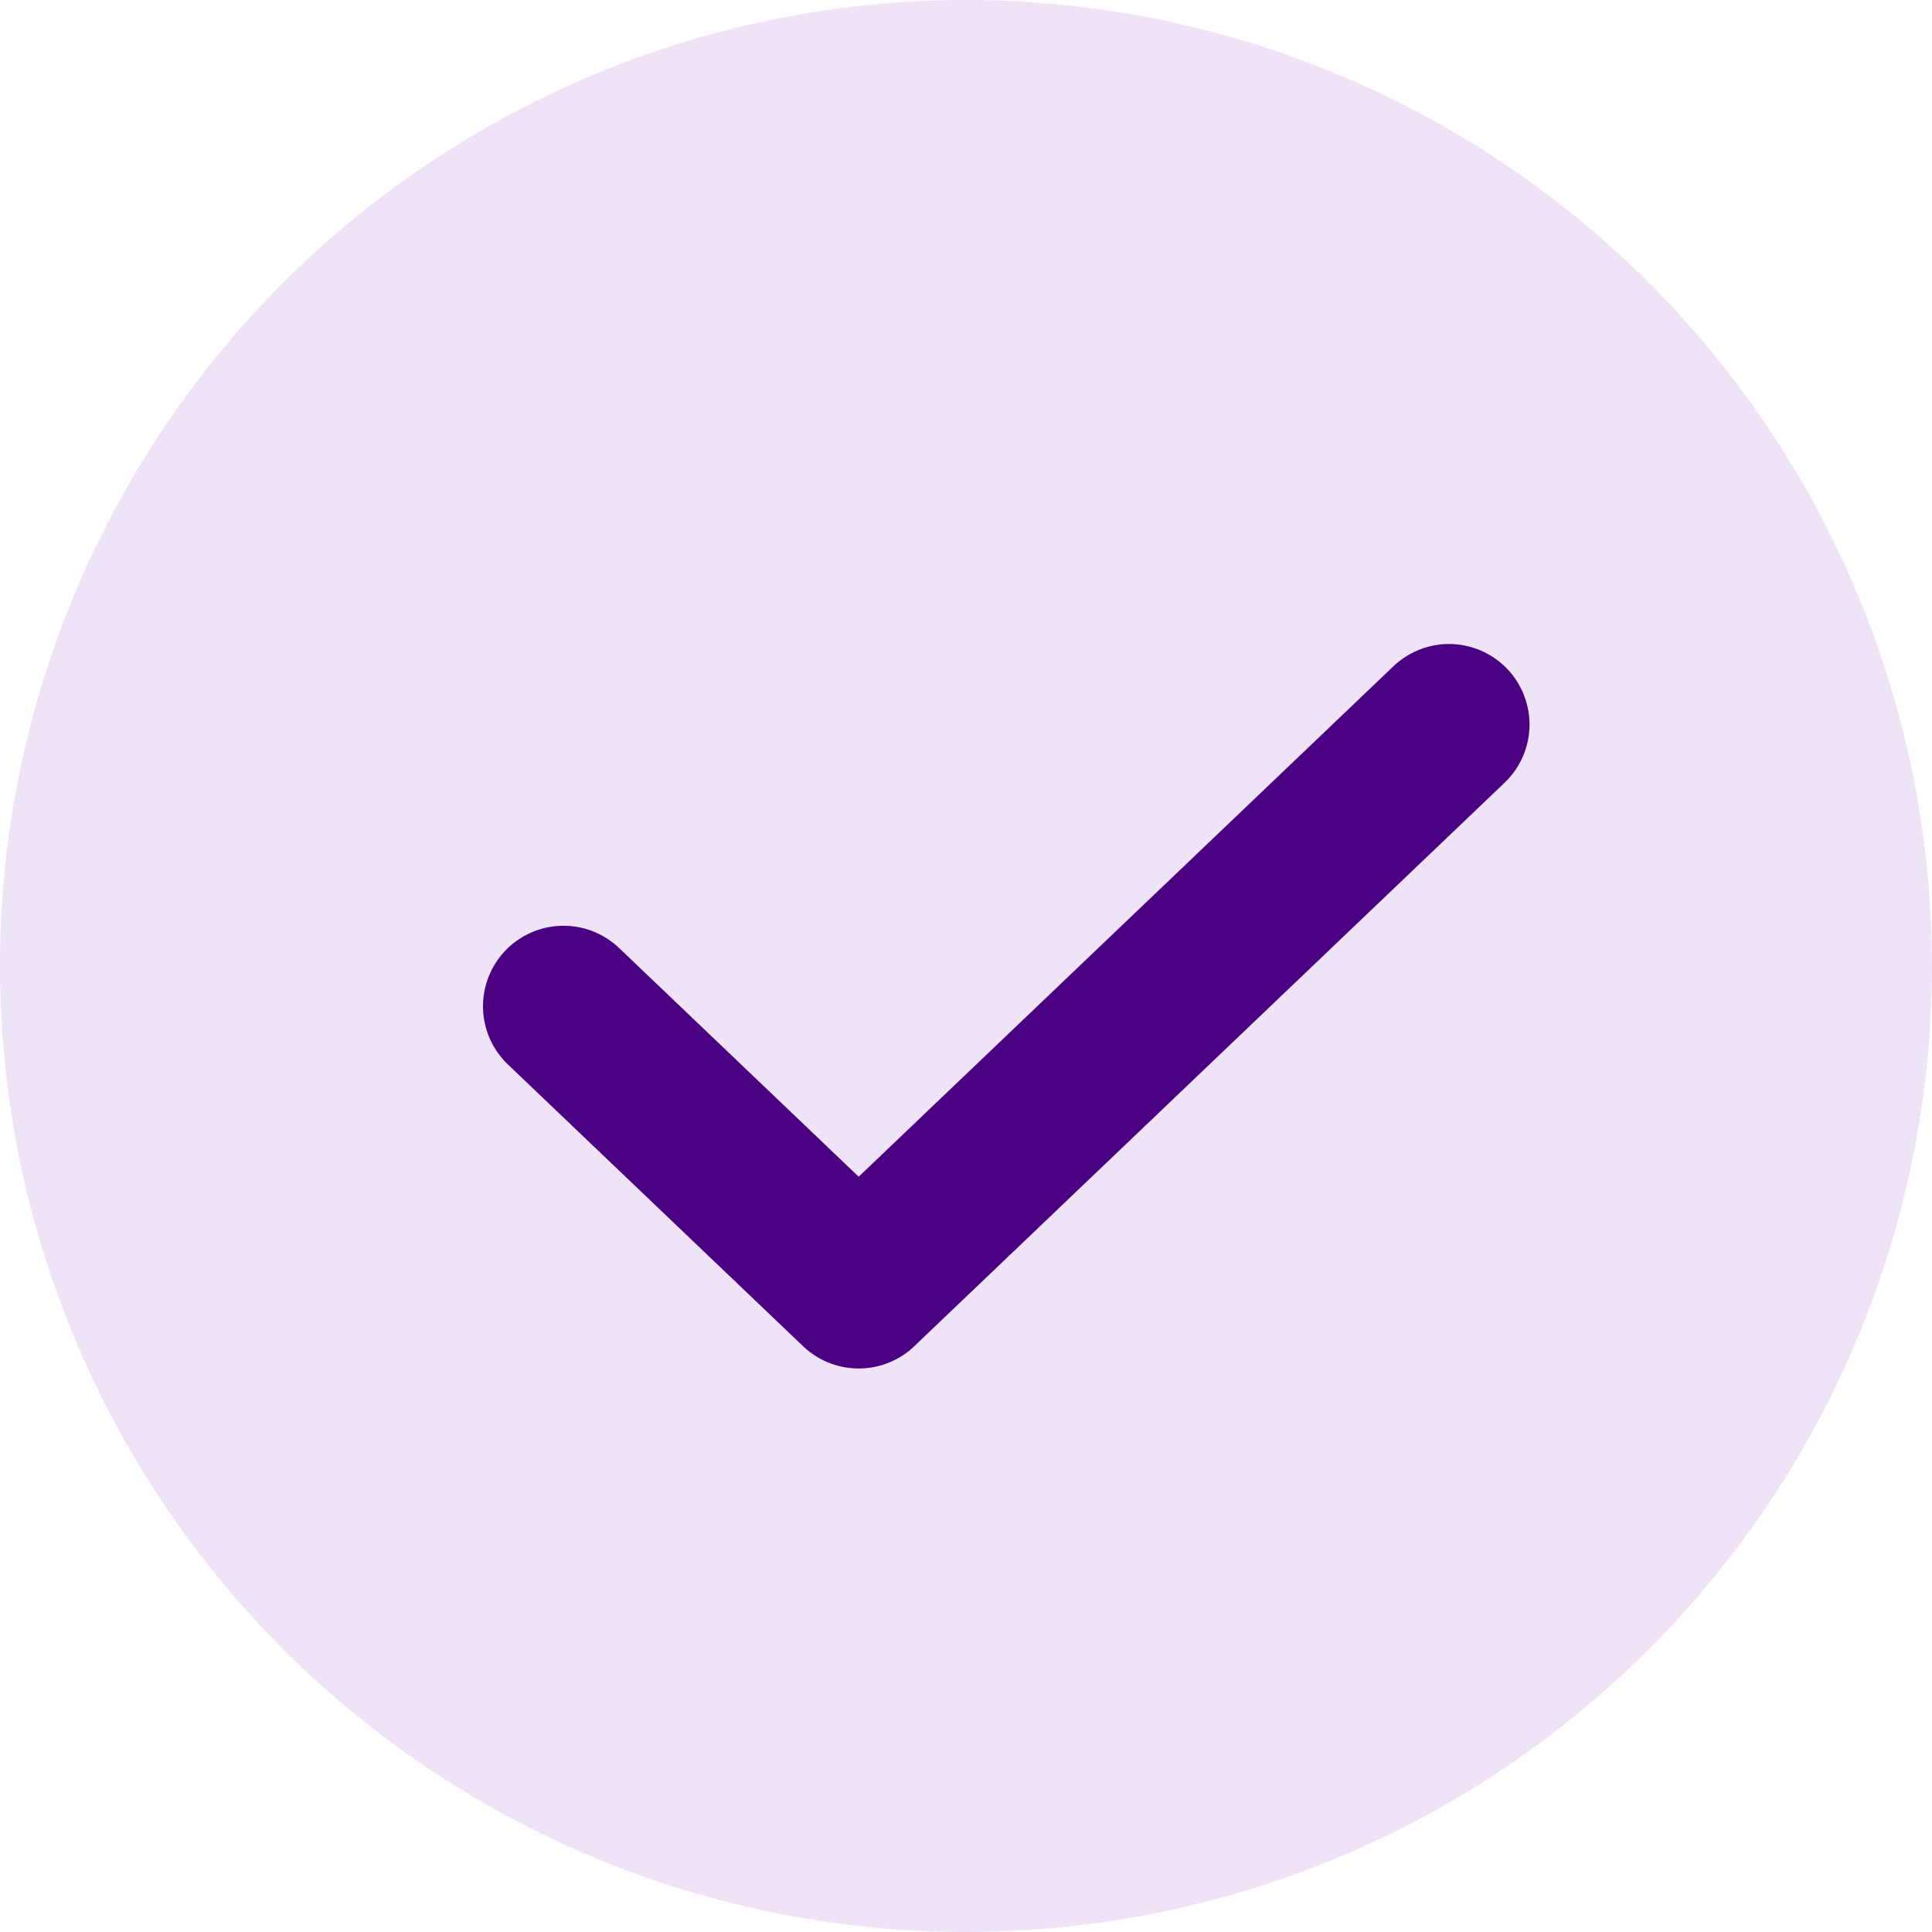 <svg width="24" height="24" viewBox="0 0 24 24" fill="none" xmlns="http://www.w3.org/2000/svg">
<circle cx="12" cy="12" r="12" fill="#EFE3F8"/>
<path d="M7 12.5L10.667 16L18 9" stroke="#4B0082" stroke-width="2" stroke-linecap="round" stroke-linejoin="round"/>
</svg>
